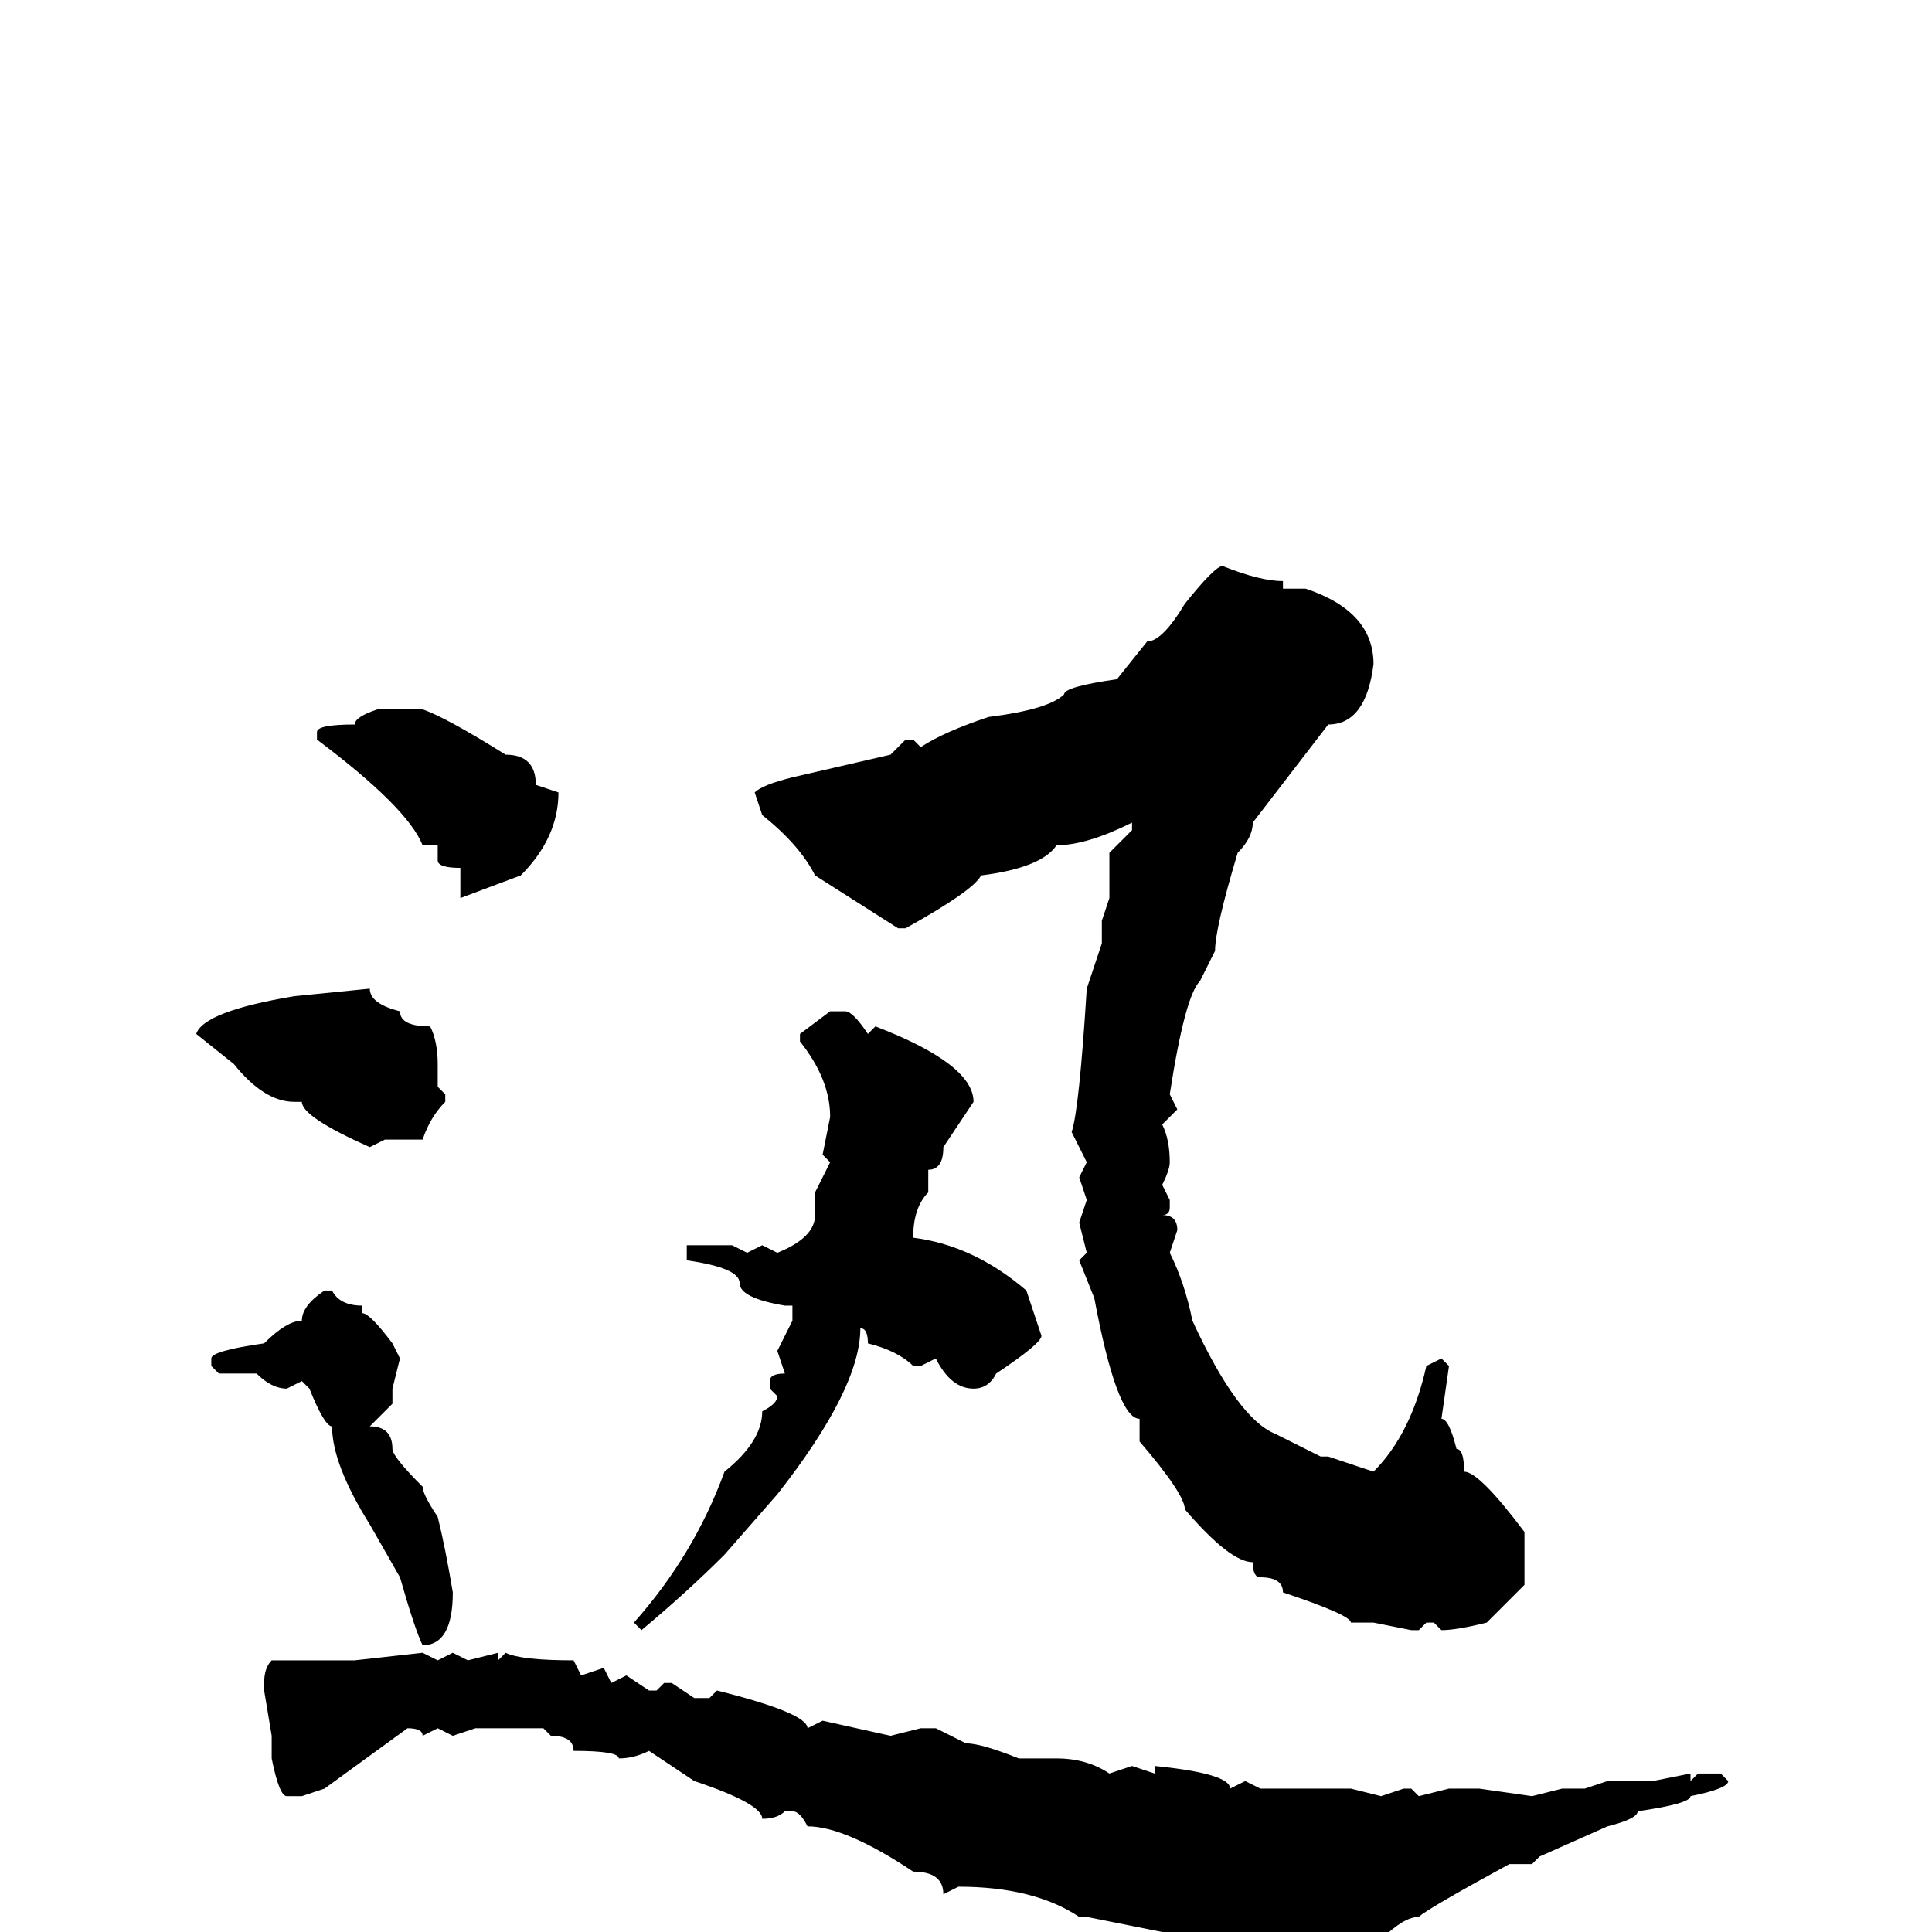 <svg xmlns="http://www.w3.org/2000/svg" viewBox="0 -256 256 256">
	<path fill="#000000" d="M162 -181Q167 -179 170 -179V-178H173Q182 -175 182 -168Q181 -160 176 -160L166 -147Q166 -145 164 -143Q161 -133 161 -130L159 -126Q157 -124 155 -111L156 -109L154 -107Q155 -105 155 -102Q155 -101 154 -99L155 -97V-96Q155 -95 154 -95Q156 -95 156 -93L155 -90Q157 -86 158 -81Q164 -68 169 -66L175 -63H176L182 -61Q187 -66 189 -75L191 -76L192 -75L191 -68Q192 -68 193 -64Q194 -64 194 -61Q196 -61 202 -53V-46Q199 -43 197 -41Q193 -40 191 -40L190 -41H189L188 -40H187L182 -41H179Q179 -42 170 -45Q170 -47 167 -47Q166 -47 166 -49Q163 -49 157 -56Q157 -58 151 -65V-68Q148 -68 145 -84L143 -89L144 -90L143 -94L144 -97L143 -100L144 -102L142 -106Q143 -109 144 -125L146 -131V-134L147 -137V-140V-143L150 -146V-147Q144 -144 140 -144Q138 -141 130 -140Q129 -138 120 -133H119L108 -140Q106 -144 101 -148L100 -151Q101 -152 105 -153L118 -156L120 -158H121L122 -157Q125 -159 131 -161Q139 -162 141 -164Q141 -165 148 -166L152 -171Q154 -171 157 -176Q161 -181 162 -181ZM50 -162H56Q59 -161 67 -156Q71 -156 71 -152L74 -151Q74 -145 69 -140L61 -137V-138V-141Q58 -141 58 -142V-144H56Q54 -149 42 -158V-159Q42 -160 47 -160Q47 -161 50 -162ZM49 -125Q49 -123 53 -122Q53 -120 57 -120Q58 -118 58 -115V-114V-112L59 -111V-110Q57 -108 56 -105H51L49 -104Q40 -108 40 -110H39Q35 -110 31 -115L26 -119Q27 -122 39 -124ZM110 -122H112Q113 -122 115 -119L116 -120Q129 -115 129 -110L125 -104Q125 -101 123 -101V-99V-98Q121 -96 121 -92Q129 -91 136 -85L138 -79Q138 -78 132 -74Q131 -72 129 -72Q126 -72 124 -76L122 -75H121Q119 -77 115 -78Q115 -80 114 -80Q114 -72 103 -58L96 -50Q91 -45 85 -40L84 -41Q92 -50 96 -61Q101 -65 101 -69Q103 -70 103 -71L102 -72V-73Q102 -74 104 -74L103 -77L105 -81V-83H104Q98 -84 98 -86Q98 -88 91 -89V-90V-91H96H97L99 -90L101 -91L103 -90Q108 -92 108 -95V-98L110 -102L109 -103L110 -108Q110 -113 106 -118V-119ZM43 -85H44Q45 -83 48 -83V-82Q49 -82 52 -78L53 -76L52 -72V-71V-70L49 -67Q52 -67 52 -64Q52 -63 56 -59Q56 -58 58 -55Q59 -51 60 -45Q60 -38 56 -38Q55 -40 53 -47L49 -54Q44 -62 44 -67Q43 -67 41 -72L40 -73L38 -72Q36 -72 34 -74H29L28 -75V-76Q28 -77 35 -78Q38 -81 40 -81Q40 -83 43 -85ZM67 -37Q69 -36 76 -36L77 -34L80 -35L81 -33L83 -34L86 -32H87L88 -33H89L92 -31H94L95 -32Q107 -29 107 -27L109 -28L118 -26L122 -27H124L128 -25Q130 -25 135 -23H136H138H139H140Q144 -23 147 -21L150 -22L153 -21V-22Q163 -21 163 -19L165 -20L167 -19H170H176H179L183 -18L186 -19H187L188 -18L192 -19H196L203 -18L207 -19H210L213 -20H219L224 -21V-20L225 -21H228L229 -20Q229 -19 224 -18Q224 -17 217 -16Q217 -15 213 -14L204 -10L203 -9H200Q189 -3 188 -2Q186 -2 183 1Q181 1 178 5H176H175L169 4H166Q164 4 164 2L144 -2H143Q137 -6 127 -6L125 -5Q125 -8 121 -8Q112 -14 107 -14Q106 -16 105 -16H104Q103 -15 101 -15Q101 -17 92 -20L86 -24Q84 -23 82 -23Q82 -24 76 -24Q76 -26 73 -26L72 -27H71H69H67H63L60 -26L58 -27L56 -26Q56 -27 54 -27L43 -19L40 -18H38Q37 -18 36 -23V-26L35 -32V-33Q35 -35 36 -36H45H47L56 -37L58 -36L60 -37L62 -36L66 -37V-36Z"/>
</svg>